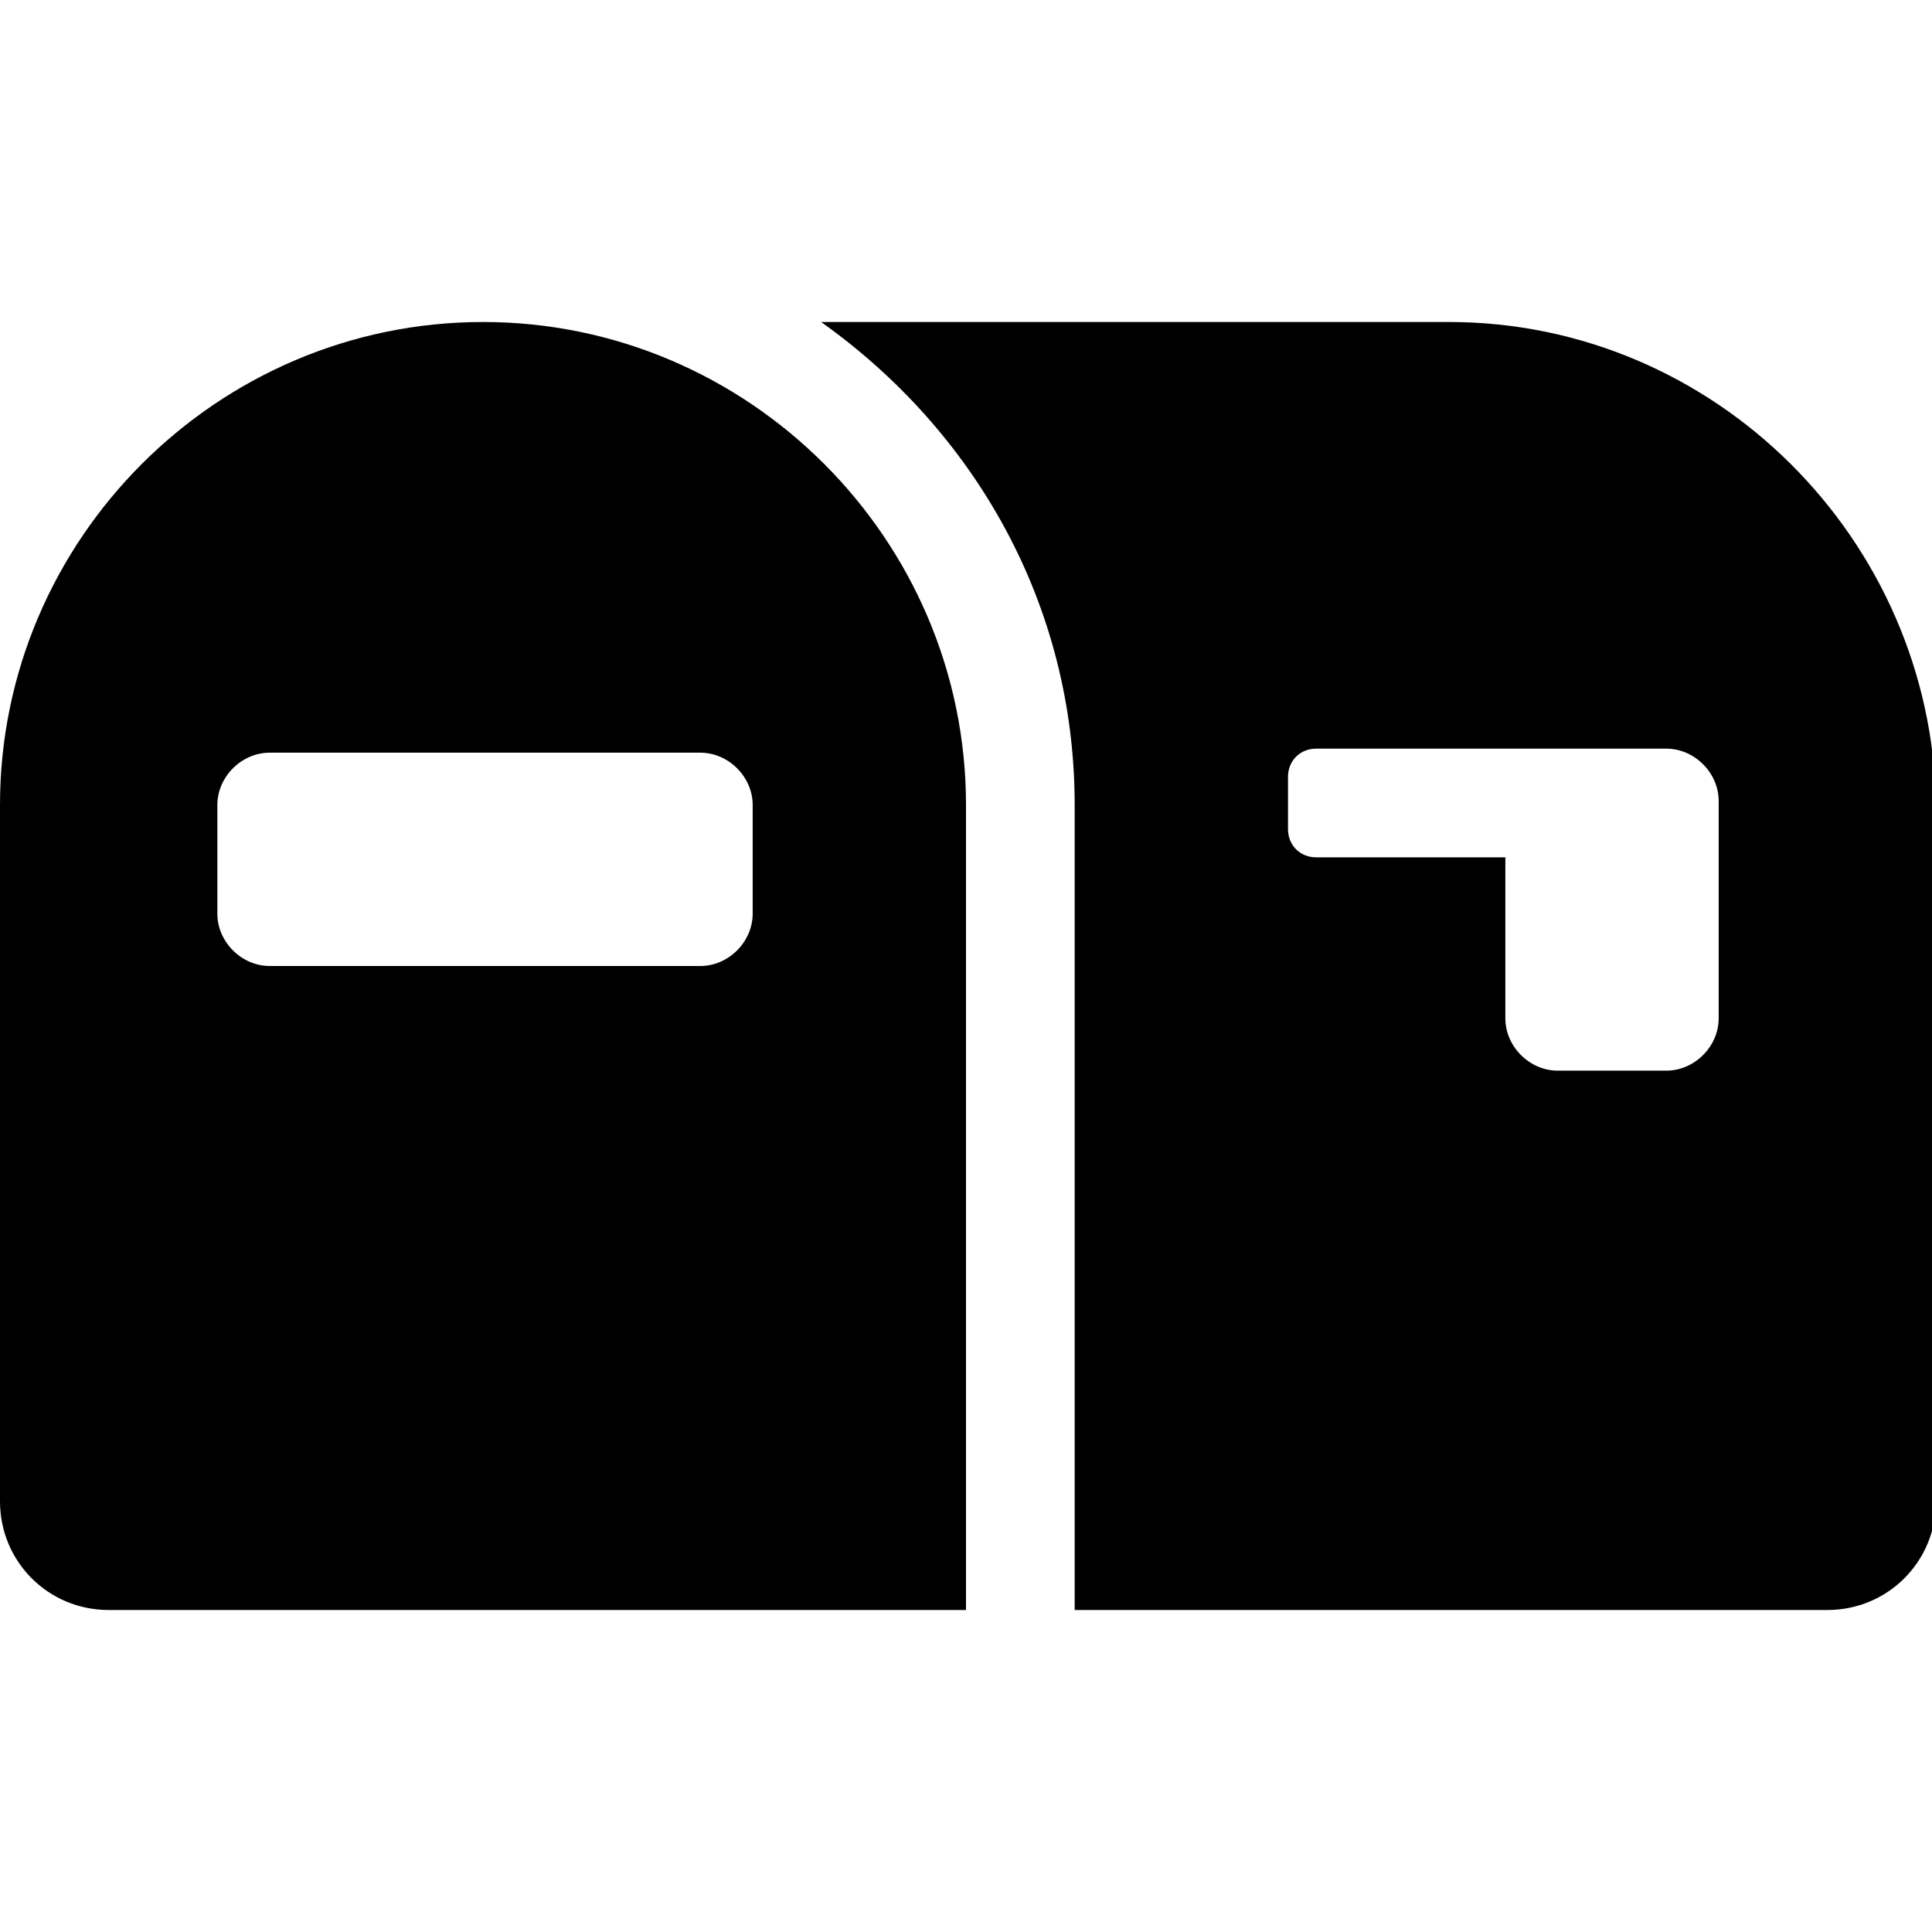<svg enable-background="new 0 0 48 48" viewBox="0 0 48 48" xmlns="http://www.w3.org/2000/svg"><path d="m12 8c-6.6 0-12 5.4-12 12v17.3c0 1.5 1.2 2.7 2.7 2.7h21.3v-20c0-6.6-5.4-12-12-12zm6.7 14.7c0 .7-.6 1.3-1.3 1.3h-10.7c-.7 0-1.3-.6-1.3-1.3v-2.7c0-.7.6-1.3 1.3-1.3h10.7c.7 0 1.3.6 1.3 1.3zm17.3-14.7h-15.6c3.8 2.7 6.3 7 6.3 12v20h18.7c1.5 0 2.7-1.2 2.7-2.7v-17.3c-.1-6.6-5.5-12-12.1-12zm6.7 17.3c0 .7-.6 1.3-1.3 1.3h-2.7c-.7 0-1.3-.6-1.3-1.3v-4h-4.7c-.4 0-.7-.3-.7-.7v-1.3c0-.4.3-.7.7-.7h8.7c.7 0 1.3.6 1.3 1.3z"/></svg>